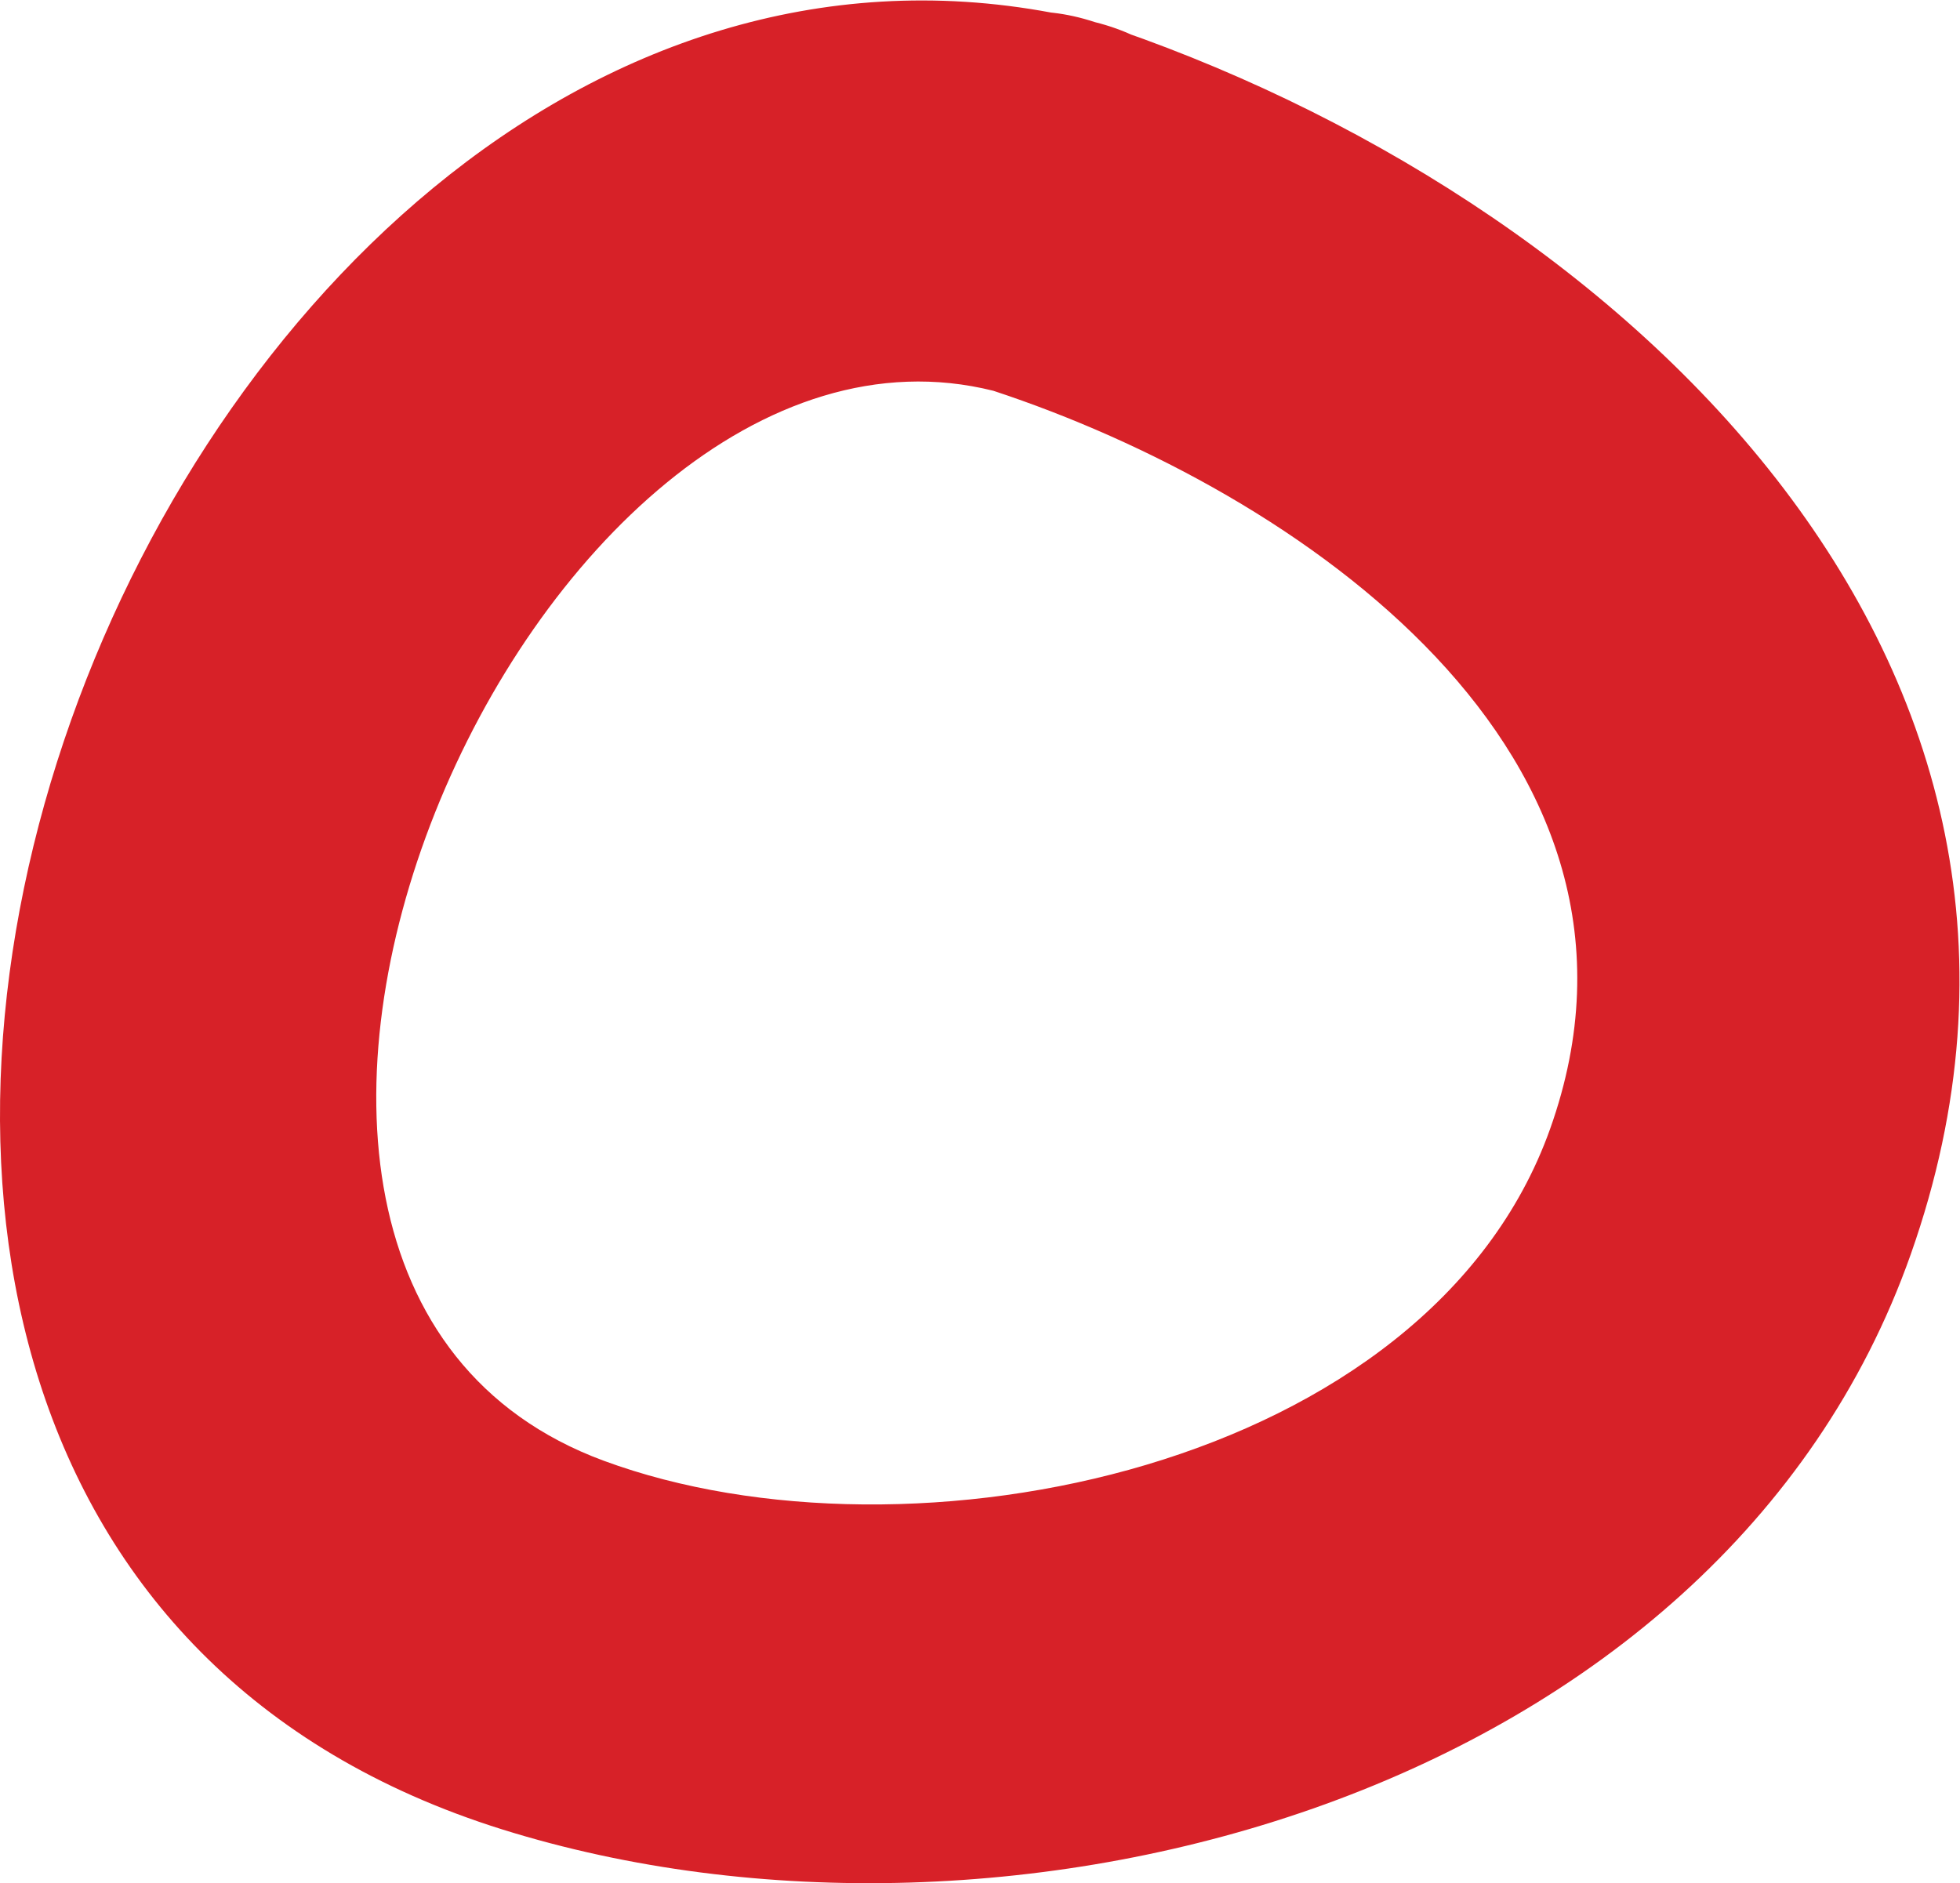 <?xml version="1.0" encoding="UTF-8" standalone="no"?>
<svg
   xmlns:dc="http://purl.org/dc/elements/1.1/"
   xmlns:cc="http://creativecommons.org/ns#"
   xmlns:rdf="http://www.w3.org/1999/02/22-rdf-syntax-ns#"
   xmlns:svg="http://www.w3.org/2000/svg"
   xmlns="http://www.w3.org/2000/svg"
   viewBox="0 0 121.526 116.774"
   height="116.774"
   width="121.526"
   xml:space="preserve"
   id="svg2"
   version="1.1"><defs
     id="defs6"><clipPath
       id="clipPath18"
       clipPathUnits="userSpaceOnUse"><path
         id="path16"
         d="M 0,87.58 H 91.144 V 0 H 0 Z" /></clipPath></defs><g
     transform="matrix(1.333,0,0,-1.333,0,116.774)"
     id="g10"><g
       id="g12"><g
         clip-path="url(#clipPath18)"
         id="g14"><g
           transform="translate(50.933,86.572)"
           id="g20"><path
             id="path22"
             style="fill:#d72128;fill-opacity:1;fill-rule:nonzero;stroke:none"
             d="m 0,0 c -43.504,10.876 -74.309,-69.45 -27.577,-84.069 23.63,-7.392 56.653,1.606 65.525,26.763 C 47.73,-29.568 24.08,-7.934 0,0 -10.895,3.589 -15.564,-13.578 -4.728,-17.148 9.403,-21.804 27.386,-34.061 21.166,-51.492 15.519,-67.319 -8.617,-72.176 -22.85,-66.921 c -23.598,8.713 -3.351,55.142 18.122,49.773 C 6.377,-19.924 11.113,-2.779 0,0" /></g></g></g></g></svg>